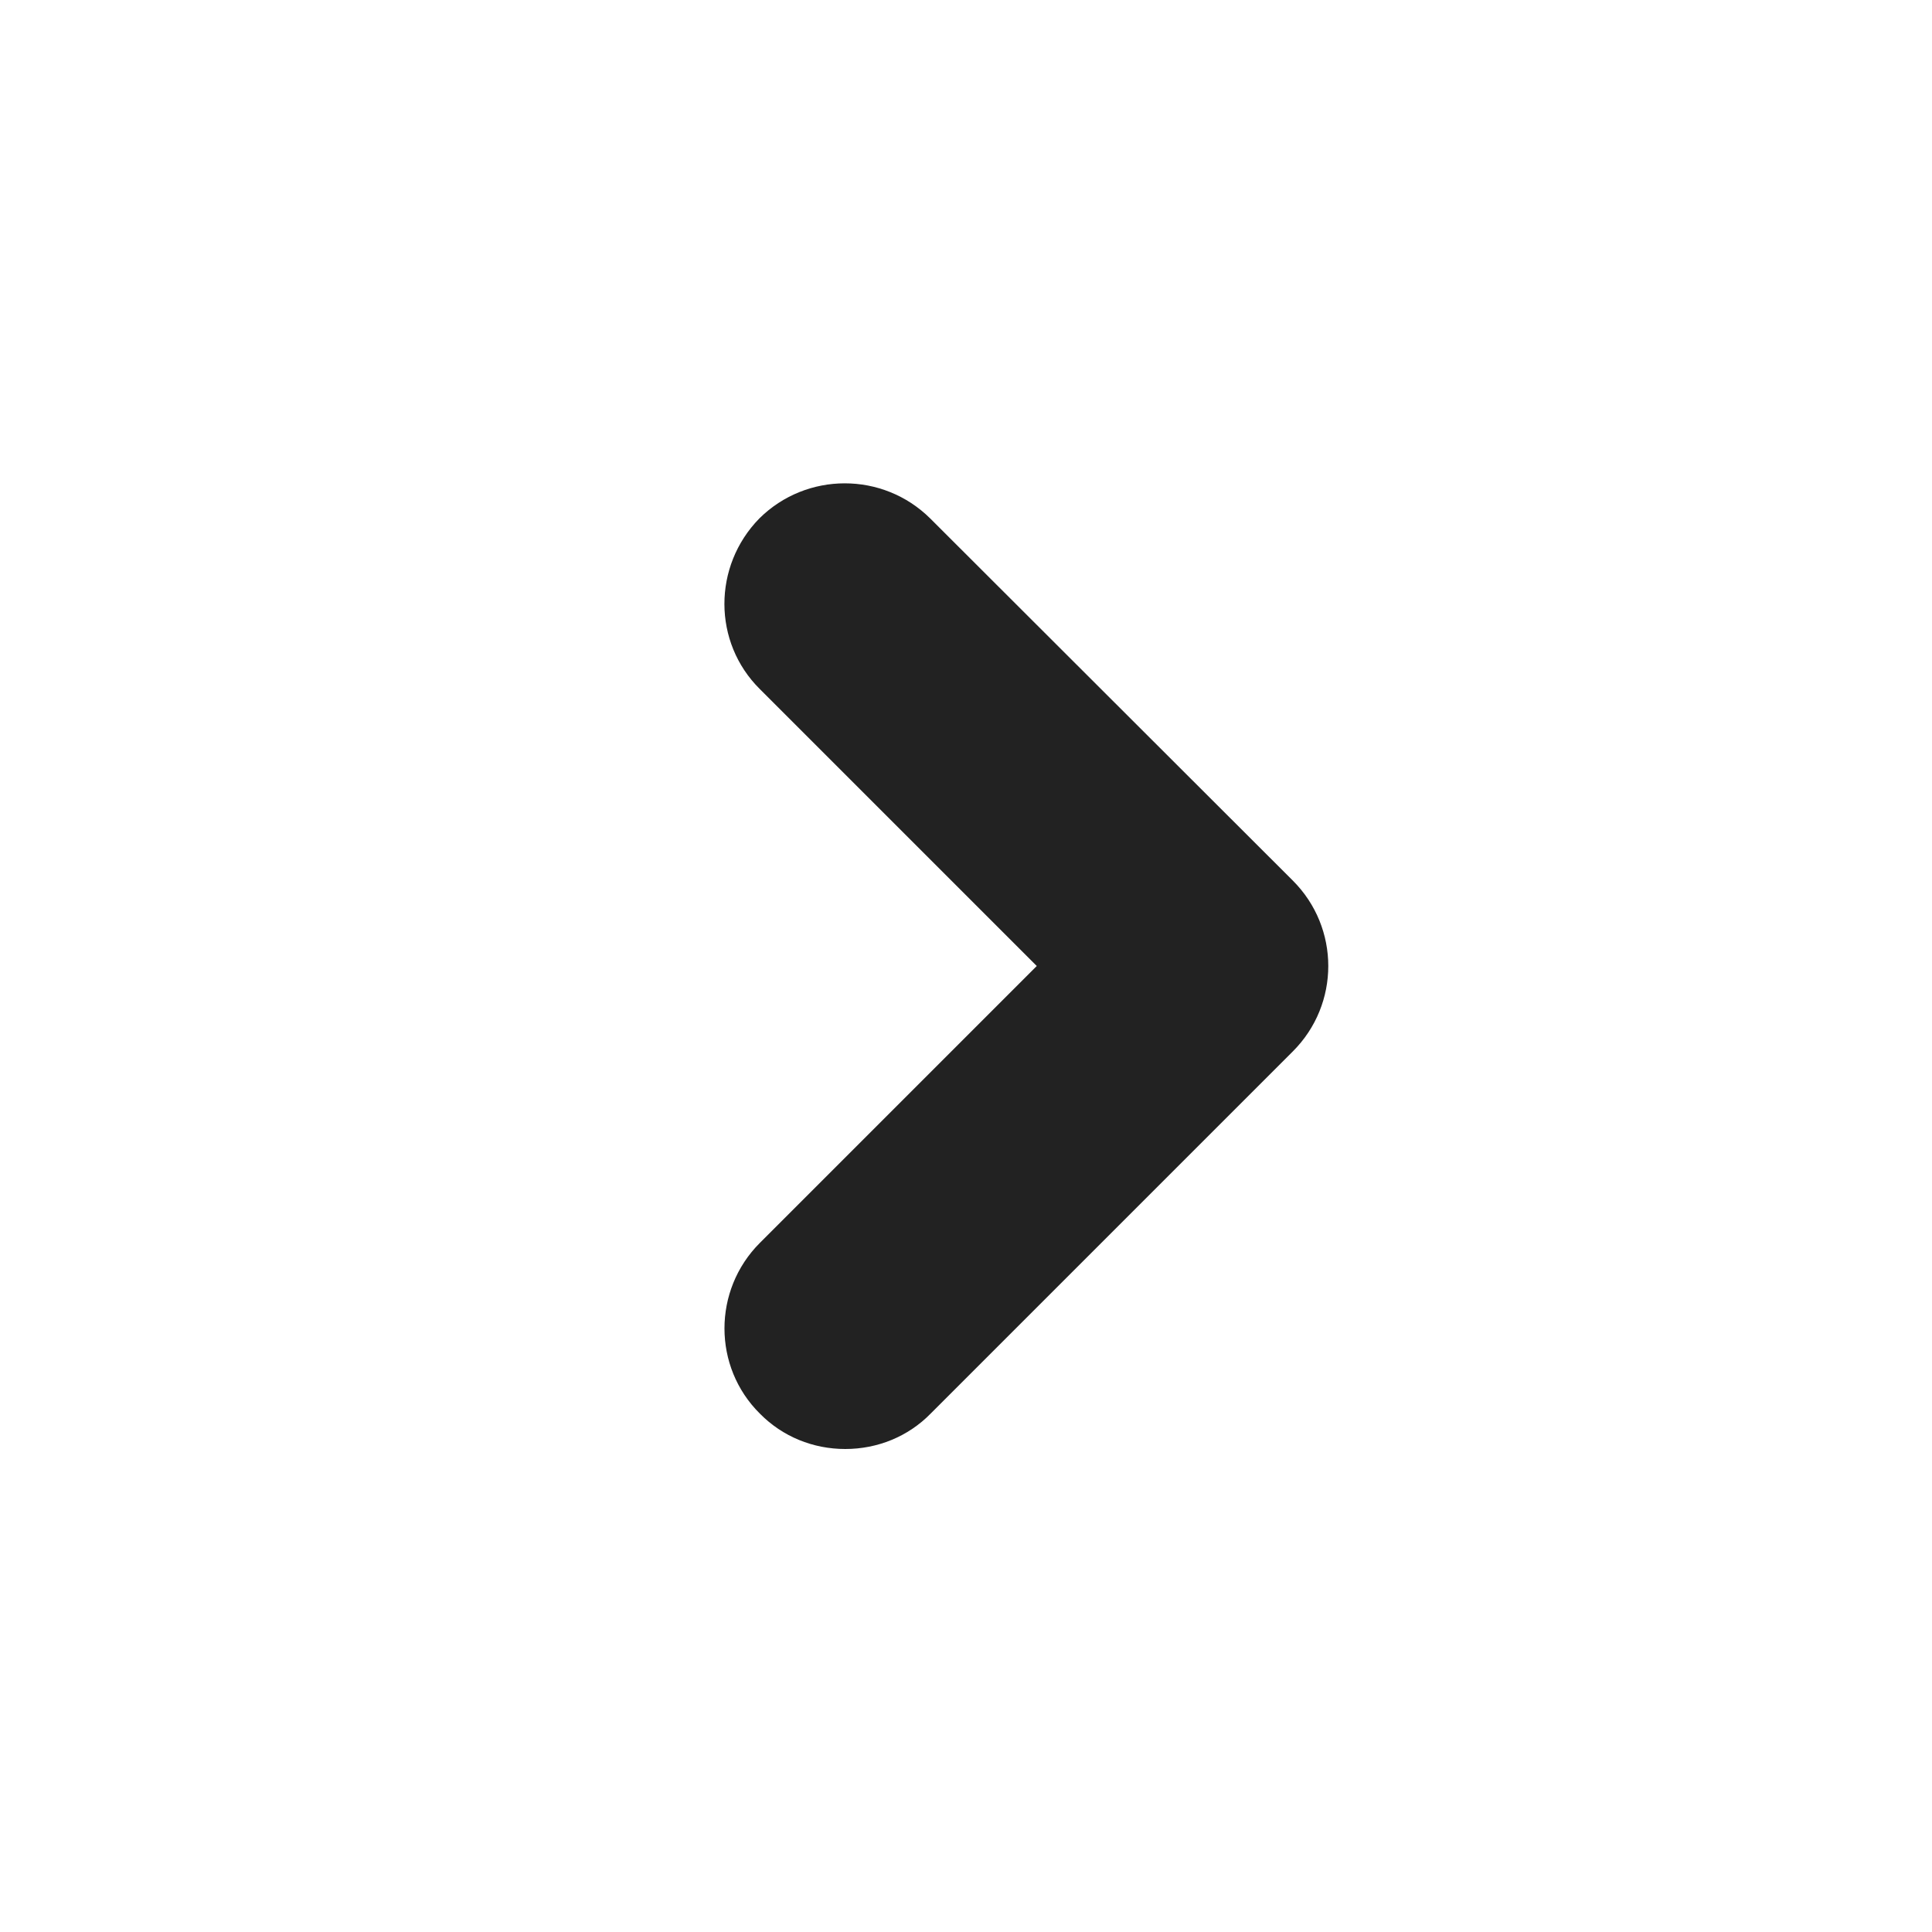 <?xml version="1.0" encoding="UTF-8"?>
<svg xmlns="http://www.w3.org/2000/svg" height="16px" viewBox="0 0 16 16" width="16px"><path d="m 7 12 c 0.266 0 0.52 -0.102 0.707 -0.293 l 3 -3 c 0.391 -0.391 0.391 -1.023 0 -1.414 l -3.004 -3 c -0.391 -0.387 -1.023 -0.387 -1.414 0 c -0.387 0.395 -0.387 1.027 0.004 1.414 l 2.293 2.293 l -2.293 2.293 c -0.391 0.391 -0.391 1.027 0 1.414 c 0.188 0.191 0.441 0.293 0.707 0.293 z m 0 0" fill="#222222" fill-rule="evenodd"/></svg>
